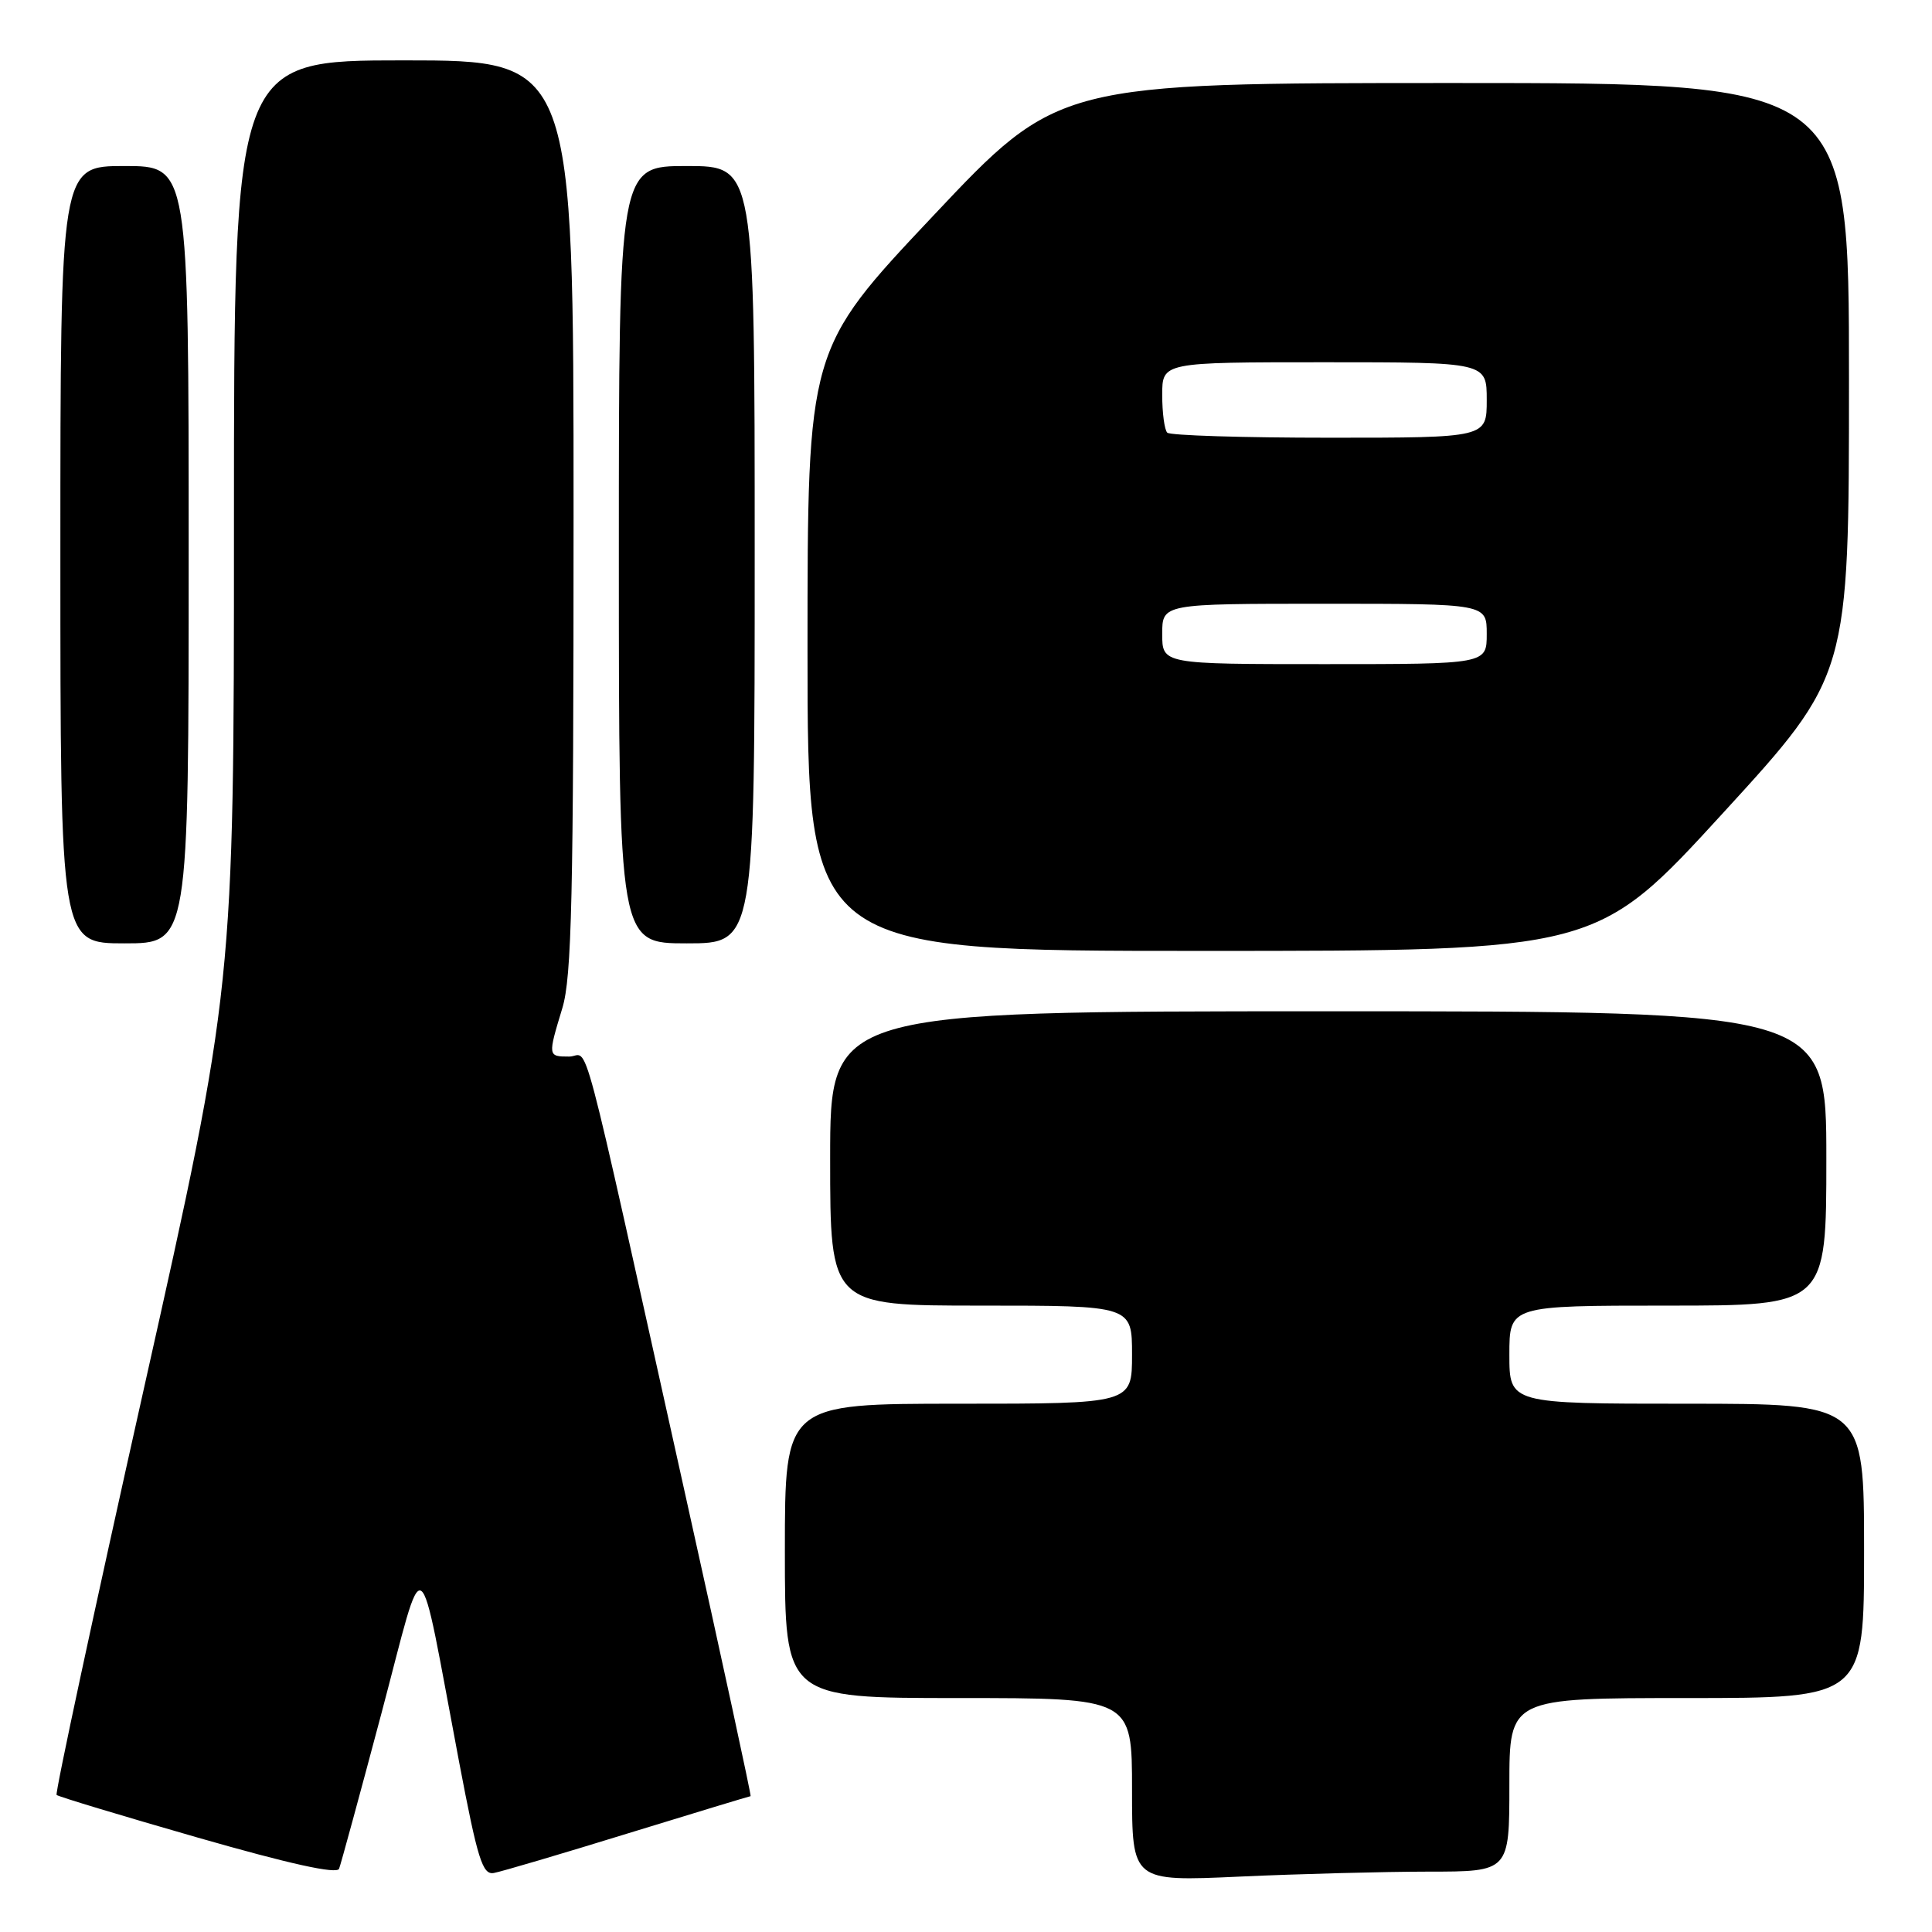 <?xml version="1.0" encoding="UTF-8" standalone="no"?>
<!DOCTYPE svg PUBLIC "-//W3C//DTD SVG 1.1//EN" "http://www.w3.org/Graphics/SVG/1.1/DTD/svg11.dtd" >
<svg xmlns="http://www.w3.org/2000/svg" xmlns:xlink="http://www.w3.org/1999/xlink" version="1.1" viewBox="0 0 256 256">
 <g >
 <path fill="currentColor"
d=" M 50.55 227.00 C 56.47 204.71 55.23 203.93 60.84 233.50 C 63.29 246.39 63.94 248.46 65.44 248.18 C 66.40 248.01 74.40 245.65 83.21 242.93 C 92.03 240.22 99.34 238.00 99.46 238.00 C 99.58 238.00 95.71 220.11 90.85 198.25 C 76.43 133.36 78.19 140.00 75.42 140.00 C 72.58 140.00 72.58 139.96 74.51 133.59 C 75.76 129.48 76.00 118.92 76.00 68.34 C 76.00 8.00 76.00 8.00 53.50 8.00 C 31.00 8.00 31.00 8.00 31.00 69.35 C 31.00 130.70 31.00 130.70 19.05 184.07 C 12.48 213.42 7.28 237.62 7.50 237.84 C 7.73 238.06 16.14 240.60 26.20 243.49 C 38.36 246.98 44.64 248.37 44.93 247.62 C 45.17 247.00 47.70 237.72 50.55 227.00 Z  M 189.25 248.00 C 200.00 248.00 200.00 248.00 200.00 236.50 C 200.00 225.00 200.00 225.00 223.50 225.00 C 247.00 225.00 247.00 225.00 247.00 205.50 C 247.00 186.00 247.00 186.00 223.50 186.00 C 200.00 186.00 200.00 186.00 200.00 179.50 C 200.00 173.00 200.00 173.00 221.00 173.00 C 242.00 173.00 242.00 173.00 242.00 153.50 C 242.00 134.00 242.00 134.00 176.00 134.00 C 110.00 134.00 110.00 134.00 110.00 153.50 C 110.00 173.00 110.00 173.00 130.00 173.00 C 150.00 173.00 150.00 173.00 150.00 179.50 C 150.00 186.00 150.00 186.00 127.00 186.00 C 104.00 186.00 104.00 186.00 104.00 205.50 C 104.00 225.00 104.00 225.00 127.00 225.00 C 150.00 225.00 150.00 225.00 150.00 237.16 C 150.00 249.31 150.00 249.31 164.25 248.66 C 172.09 248.30 183.34 248.01 189.25 248.00 Z  M 228.29 107.75 C 245.00 89.50 245.00 89.50 245.00 50.25 C 245.00 11.00 245.00 11.00 192.62 11.00 C 140.23 11.00 140.23 11.00 123.62 28.63 C 107.00 46.26 107.00 46.26 107.00 86.13 C 107.00 126.00 107.00 126.00 159.29 126.00 C 211.58 126.00 211.58 126.00 228.29 107.75 Z  M 25.00 73.50 C 25.00 22.00 25.00 22.00 16.50 22.00 C 8.00 22.00 8.00 22.00 8.00 73.50 C 8.00 125.00 8.00 125.00 16.50 125.00 C 25.00 125.00 25.00 125.00 25.00 73.50 Z  M 100.00 73.50 C 100.00 22.00 100.00 22.00 91.00 22.00 C 82.00 22.00 82.00 22.00 82.00 73.50 C 82.00 125.00 82.00 125.00 91.00 125.00 C 100.00 125.00 100.00 125.00 100.00 73.50 Z  M 154.00 84.00 C 154.00 80.00 154.00 80.00 175.50 80.00 C 197.00 80.00 197.00 80.00 197.00 84.00 C 197.00 88.00 197.00 88.00 175.50 88.00 C 154.00 88.00 154.00 88.00 154.00 84.00 Z  M 154.67 57.33 C 154.30 56.97 154.00 54.72 154.00 52.33 C 154.00 48.00 154.00 48.00 175.50 48.00 C 197.00 48.00 197.00 48.00 197.00 53.00 C 197.00 58.00 197.00 58.00 176.17 58.00 C 164.71 58.00 155.03 57.70 154.67 57.33 Z "/>
</g>
</svg>